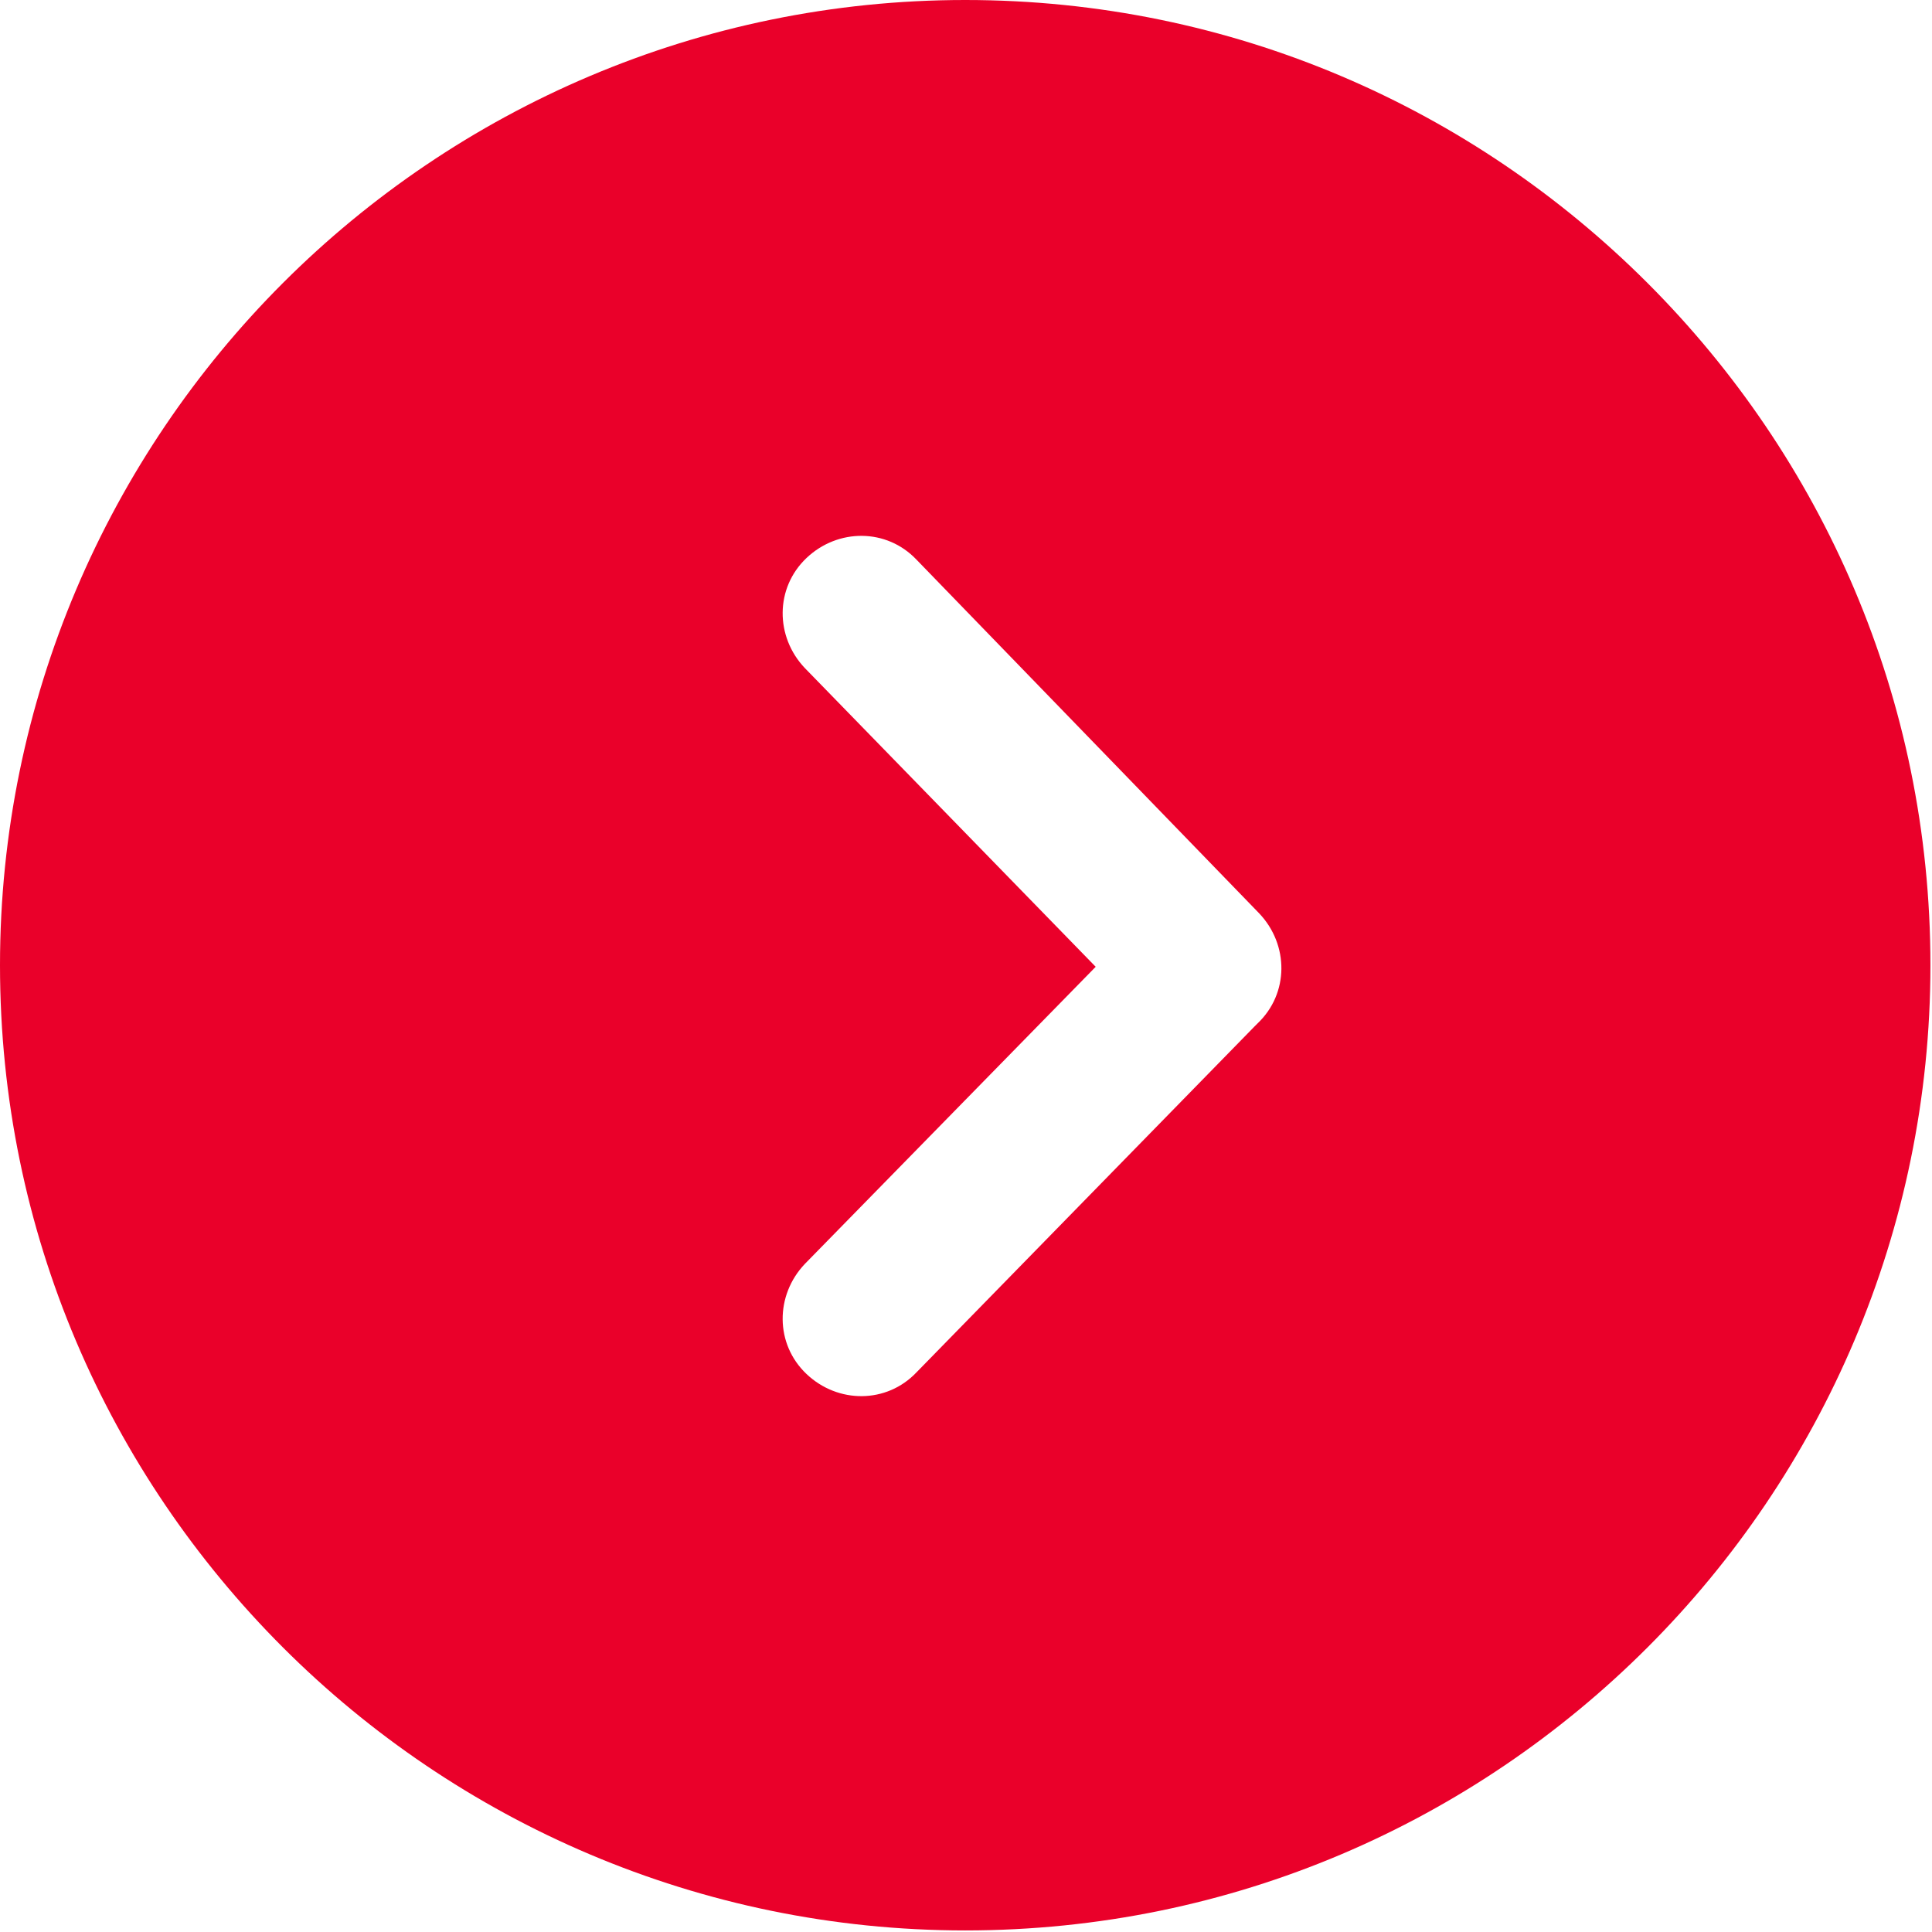 <?xml version="1.0" encoding="utf-8"?>
<!-- Generator: Adobe Illustrator 25.2.1, SVG Export Plug-In . SVG Version: 6.00 Build 0)  -->
<svg version="1.1" id="Layer_1" xmlns="http://www.w3.org/2000/svg" xmlns:xlink="http://www.w3.org/1999/xlink" x="0px" y="0px"
	 viewBox="0 0 122.9 122.9" style="enable-background:new 0 0 122.9 122.9;" xml:space="preserve">
<style type="text/css">
	.st0{fill:#EA002A;}
</style>
<g>
	<path class="st0" d="M61.4,0L61.4,0L61.4,0C44.5,0,29.1,6.9,18,18S0,44.5,0,61.4h0v0l0,0h0c0,17,6.9,32.3,18,43.4
		c11.1,11.1,26.5,18,43.4,18v0h0l0,0v0c17,0,32.3-6.9,43.4-18c11.1-11.1,18-26.5,18-43.4h0v0l0,0h0c0-17-6.9-32.3-18-43.4
		S78.4,0,61.4,0L61.4,0L61.4,0L61.4,0z M51.2,42.5c-1.9-2-1.9-5.1,0.1-7c2-1.9,5.1-1.9,7,0.1l21.8,22.5l-3.6,3.5l3.6-3.5
		c1.9,2,1.9,5.1-0.1,7c-0.1,0.1-0.1,0.1-0.2,0.2L58.3,87.3c-1.9,2-5,2-7,0.1c-2-1.9-2-5-0.1-7l18.5-18.9L51.2,42.5L51.2,42.5z"/>
</g>
</svg>
